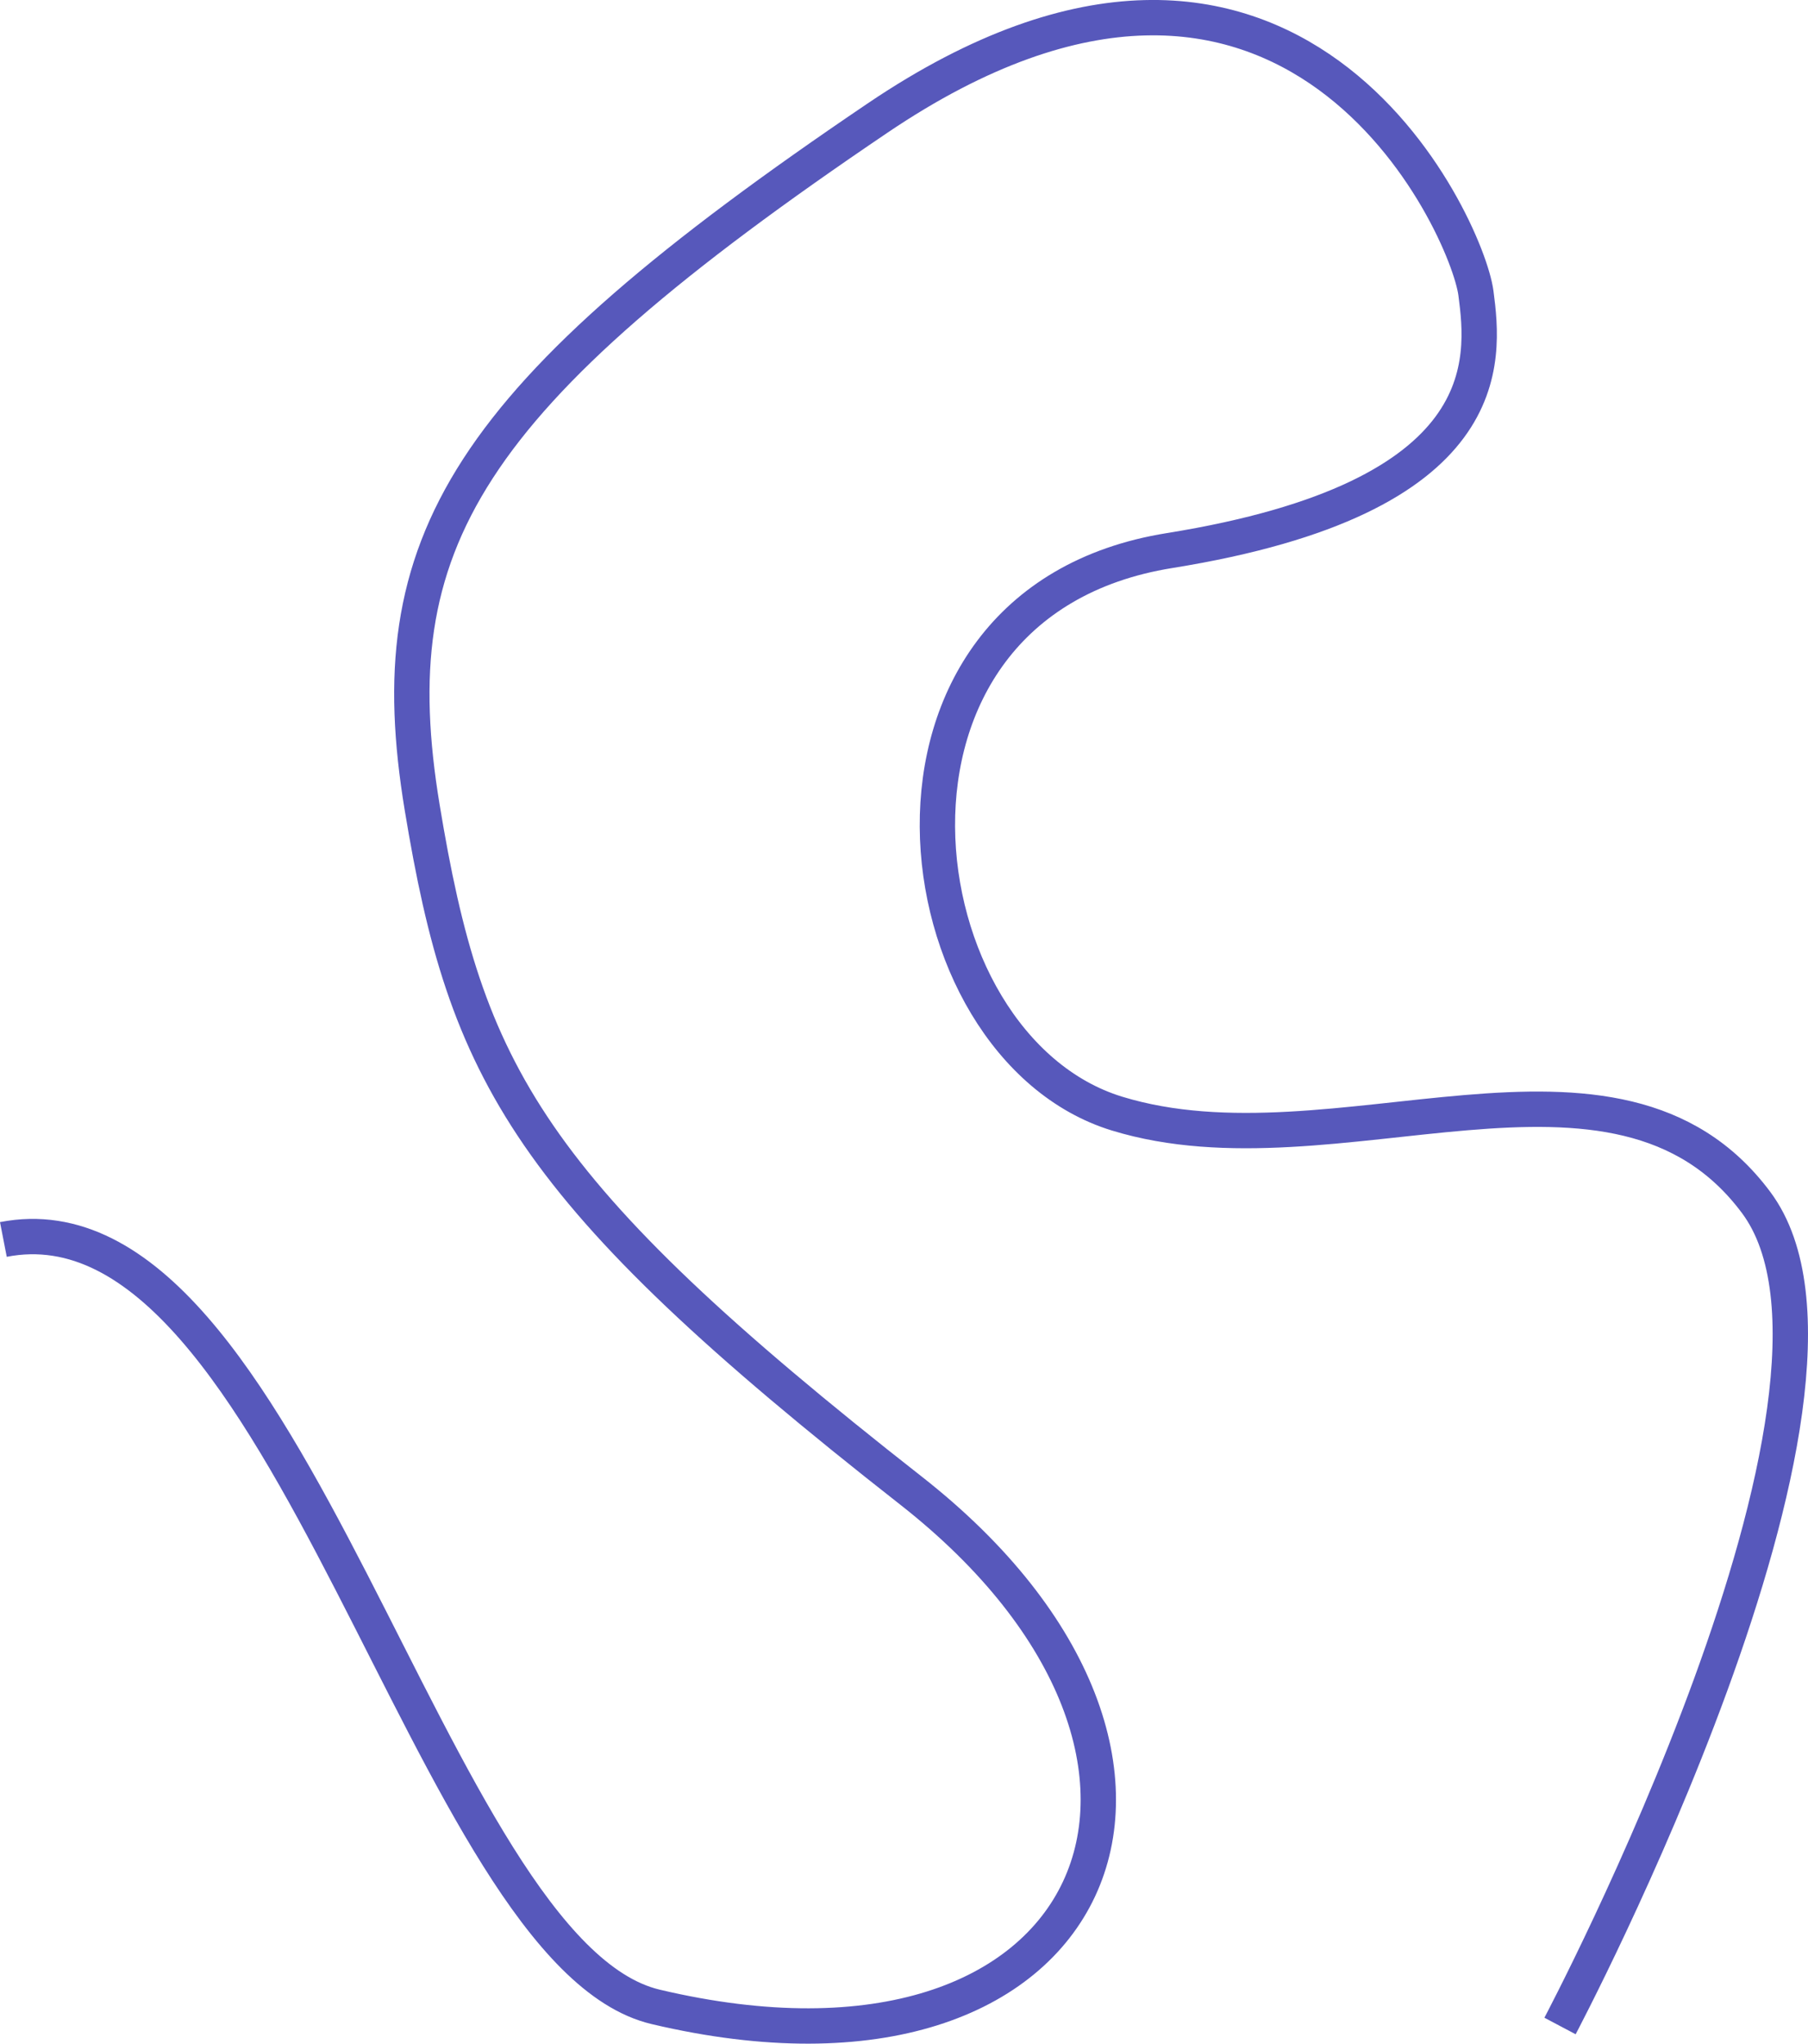 <?xml version="1.0" encoding="UTF-8"?>
<svg id="Calque_2" data-name="Calque 2" xmlns="http://www.w3.org/2000/svg" viewBox="0 0 1227.43 1387.26">
  <defs>
    <style>
      .cls-1 {
        fill: none;
        stroke: #5758bb;
        stroke-miterlimit: 10;
        stroke-width: 24px;
      }
    </style>
  </defs>
  <g id="Calque_1-2" data-name="Calque 1">
    <path class="cls-1" d="M1059.08,1375.26s228.28-431.21,133.16-558.97c-95.12-127.76-285.36-14.81-433.98-60.39-148.62-45.58-188.26-346.19,35.67-382.16s214.02-129.11,208.07-174.69-124.84-309.14-406.24-118.9c-281.39,190.24-338.86,288.07-309.14,468.04,29.72,179.96,70.63,258.95,331.75,463.59,232.63,182.31,129.58,422.09-173.22,350.51C290.76,1325.79,196.31,803.58,2.29,841.36"/>
  </g>
</svg>
